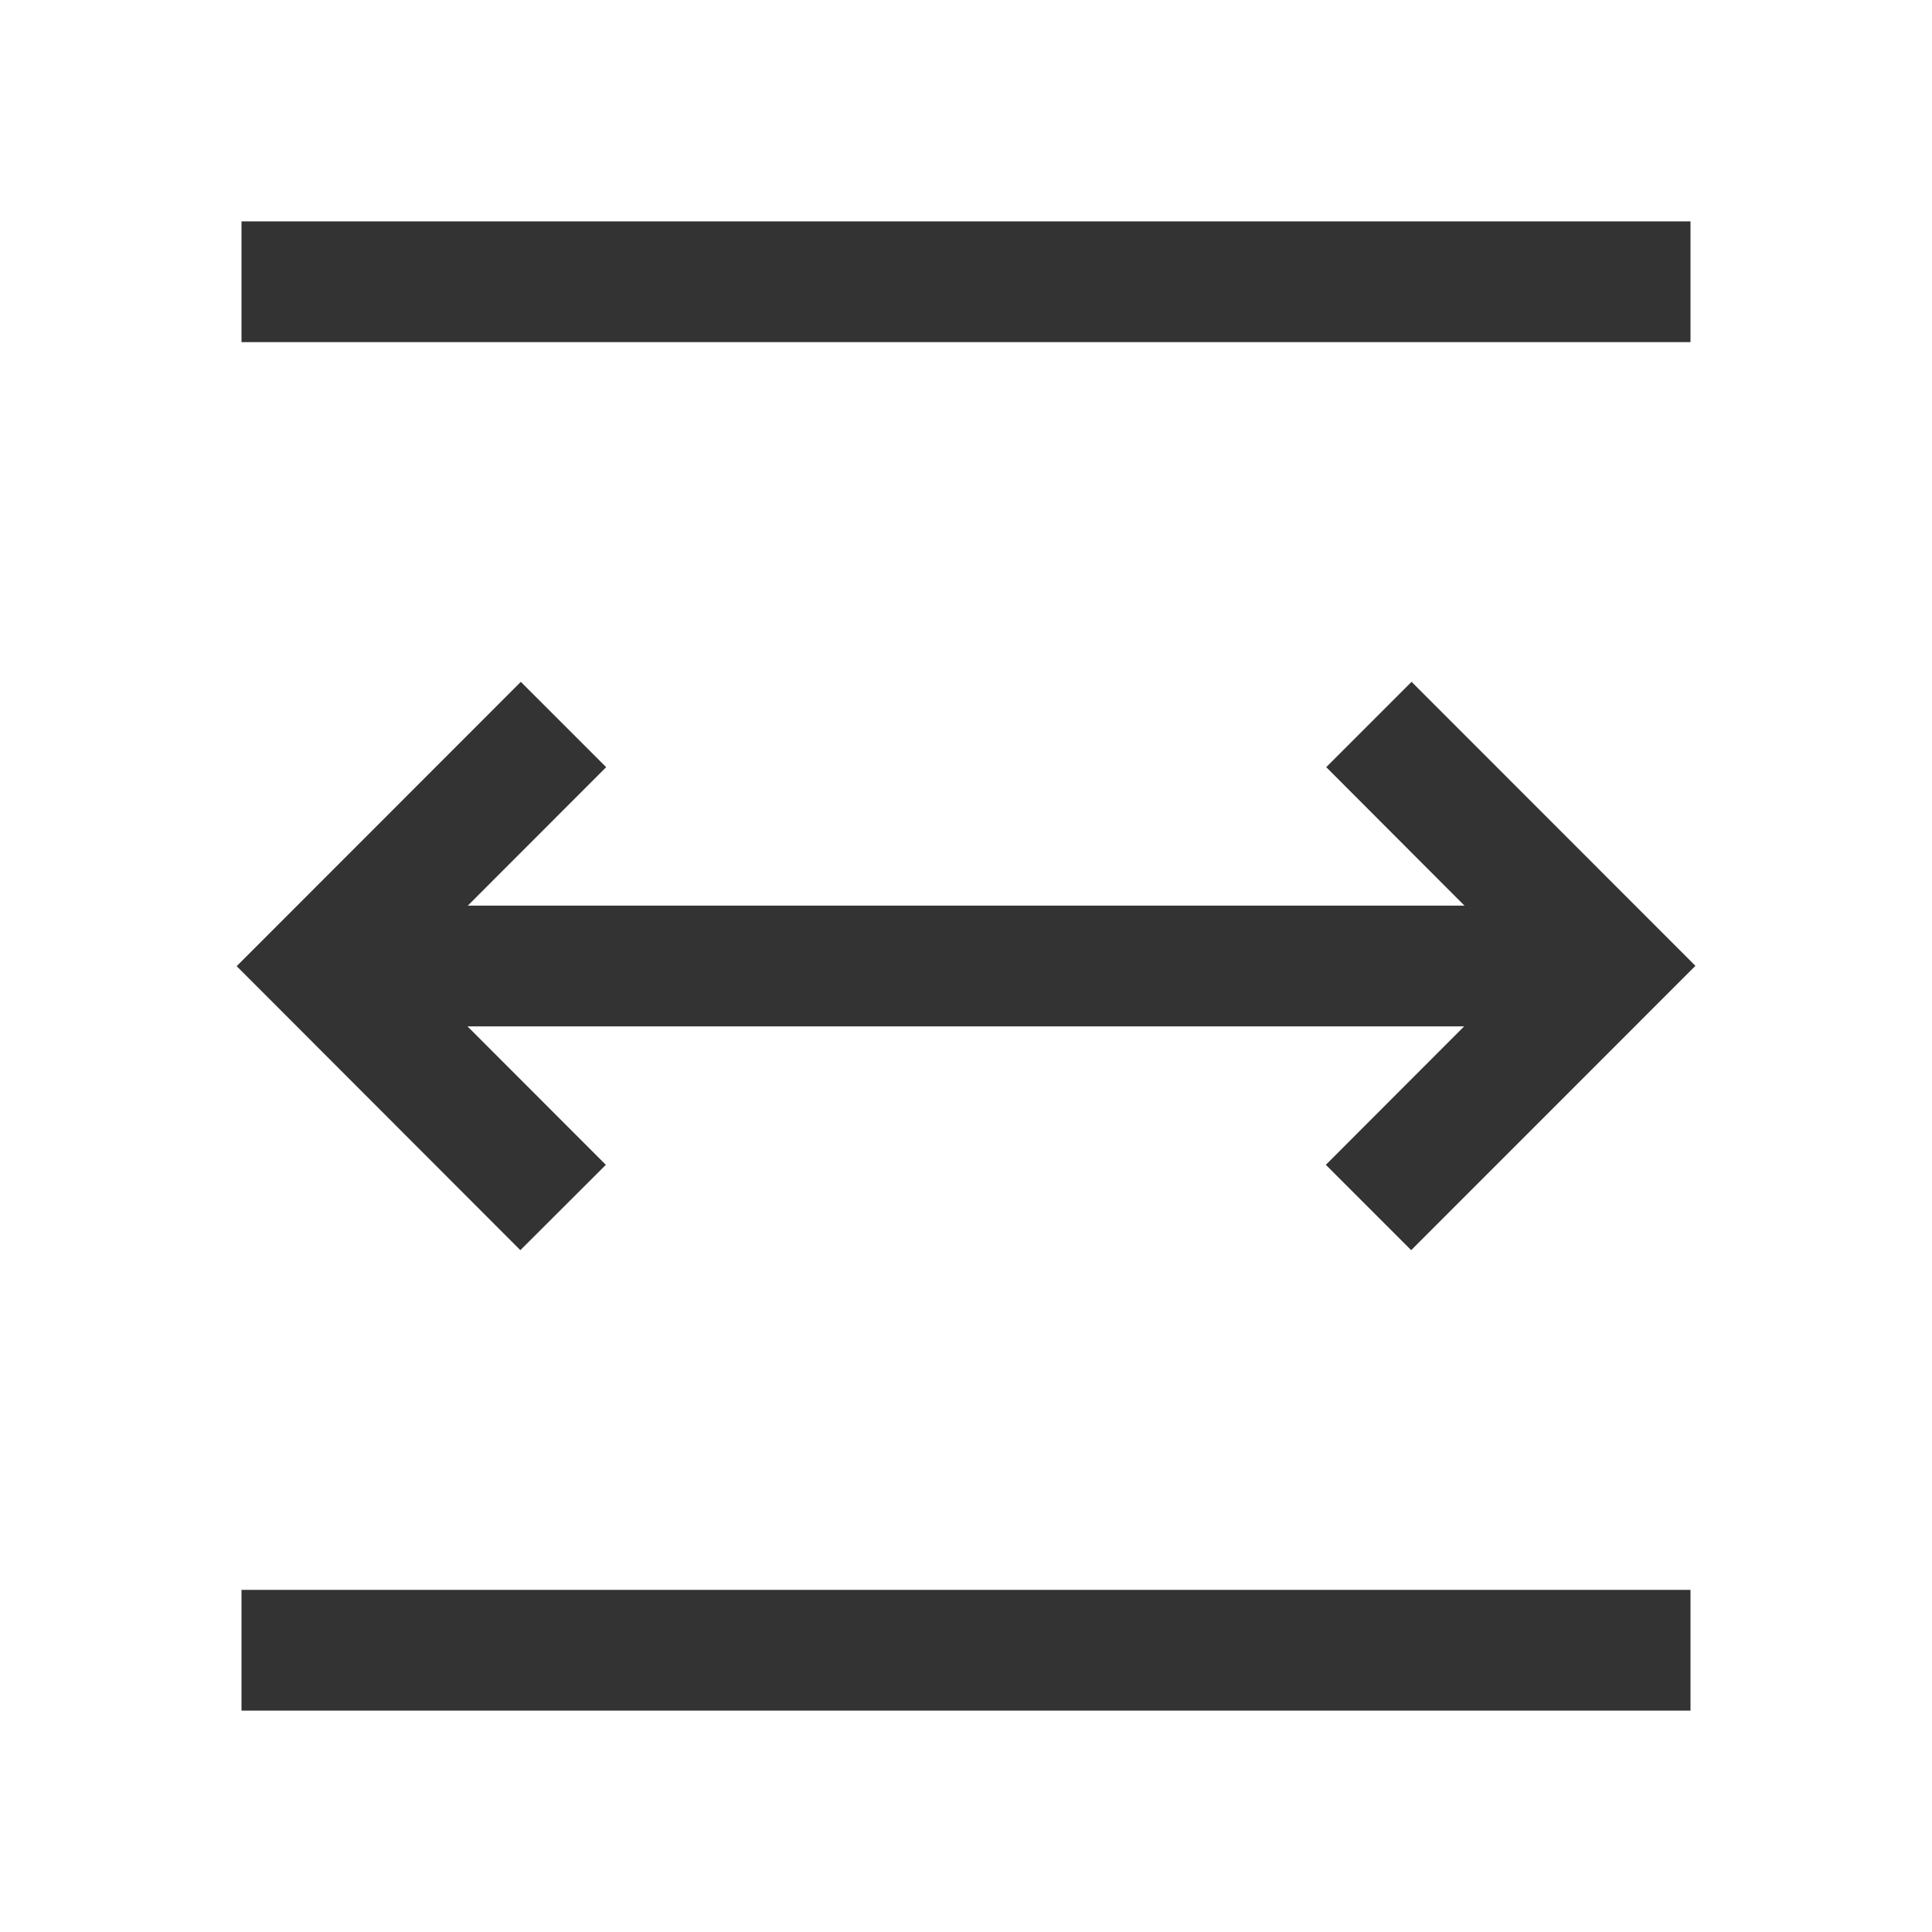 <?xml version="1.0" encoding="iso-8859-1"?>
<svg version="1.1" id="&#x56FE;&#x5C42;_1" xmlns="http://www.w3.org/2000/svg" xmlns:xlink="http://www.w3.org/1999/xlink" x="0px"
	 y="0px" viewBox="0 0 24 24" style="enable-background:new 0 0 24 24;" xml:space="preserve">
<rect x="3" y="2.75" style="fill:#333333;" width="18" height="1.5"/>
<rect x="4" y="11.25" style="fill:#333333;" width="16" height="1.5"/>
<polygon style="fill:#333333;" points="6.464,15.53 2.94,12.002 6.47,8.47 7.53,9.53 5.06,12.002 7.526,14.47 "/>
<polygon style="fill:#333333;" points="17.53,15.53 16.47,14.47 18.939,11.998 16.475,9.53 17.535,8.47 21.061,11.998 "/>
<rect x="3" y="19.75" style="fill:#333333;" width="18" height="1.5"/>
</svg>






